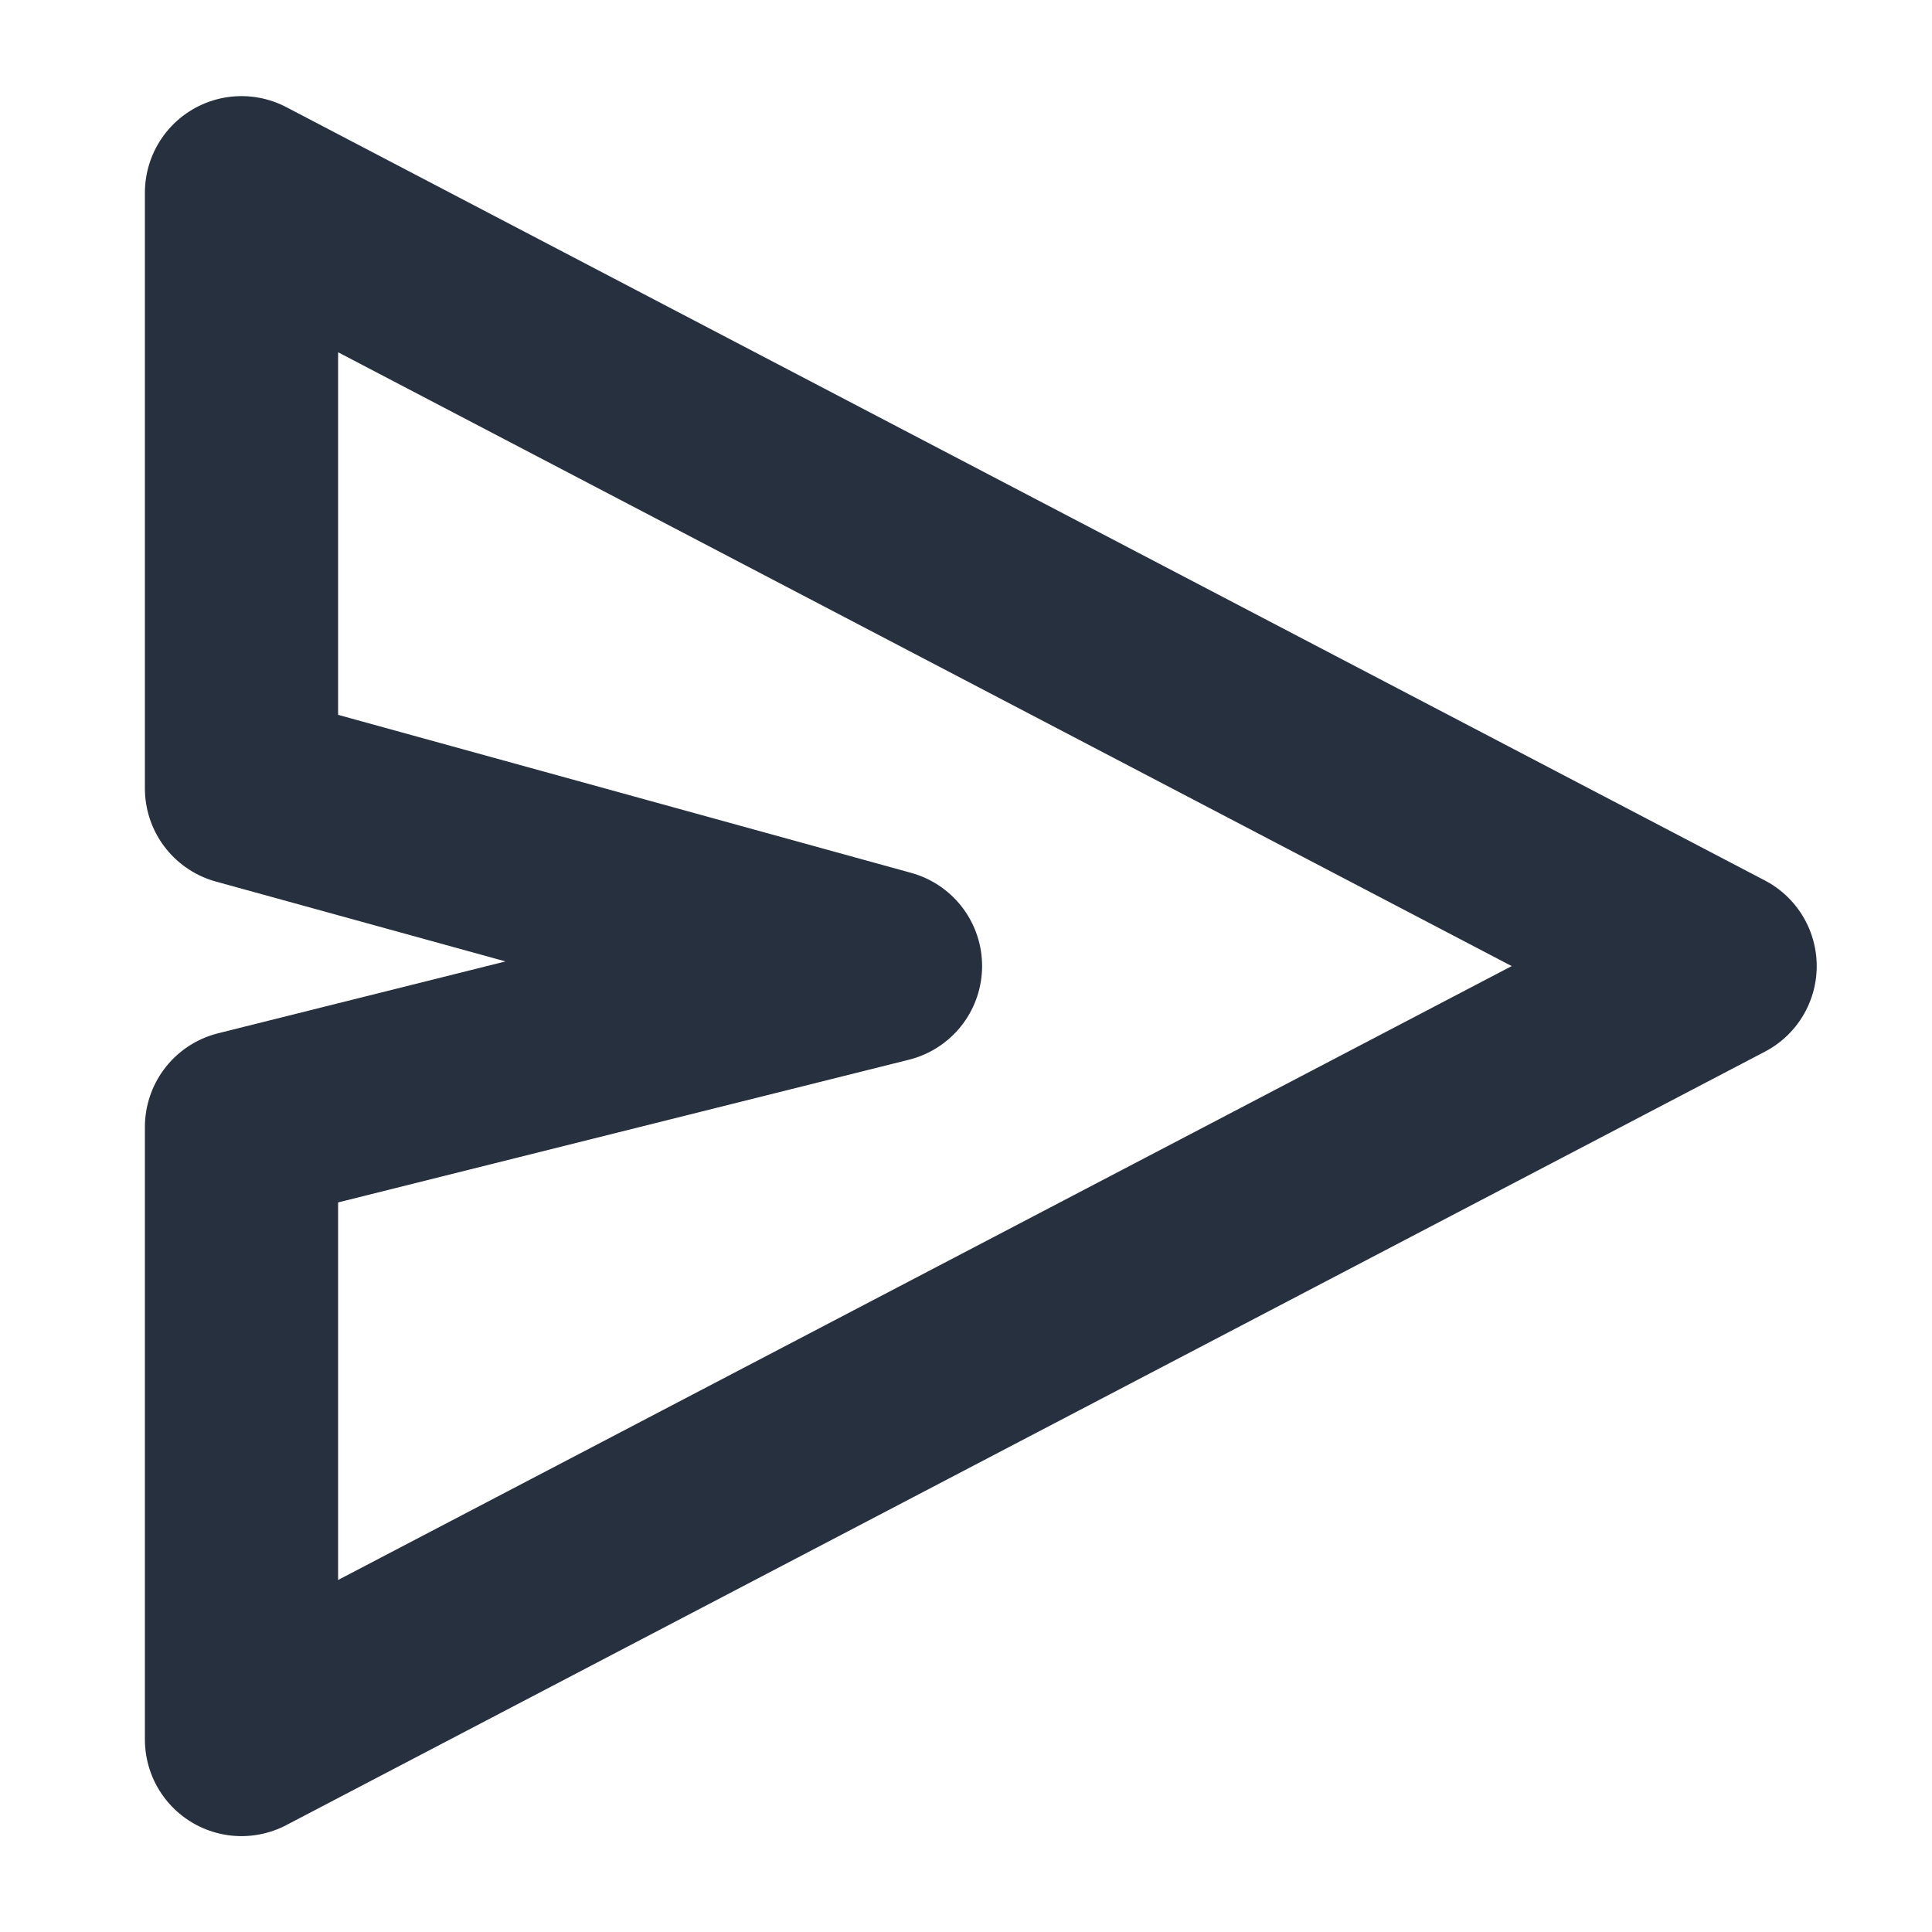 <svg role="img" xmlns="http://www.w3.org/2000/svg" width="40px" height="40px" viewBox="0 0 24 24" aria-labelledby="sendIconTitle" stroke="#27303f" stroke-width="2.4" stroke-linecap="round" stroke-linejoin="round" fill="none" color="#27303f"> <title id="sendIconTitle">Send</title> <polygon points="21.368 12.001 3 21.609 3 14 11 12 3 9.794 3 2.394"/> </svg>